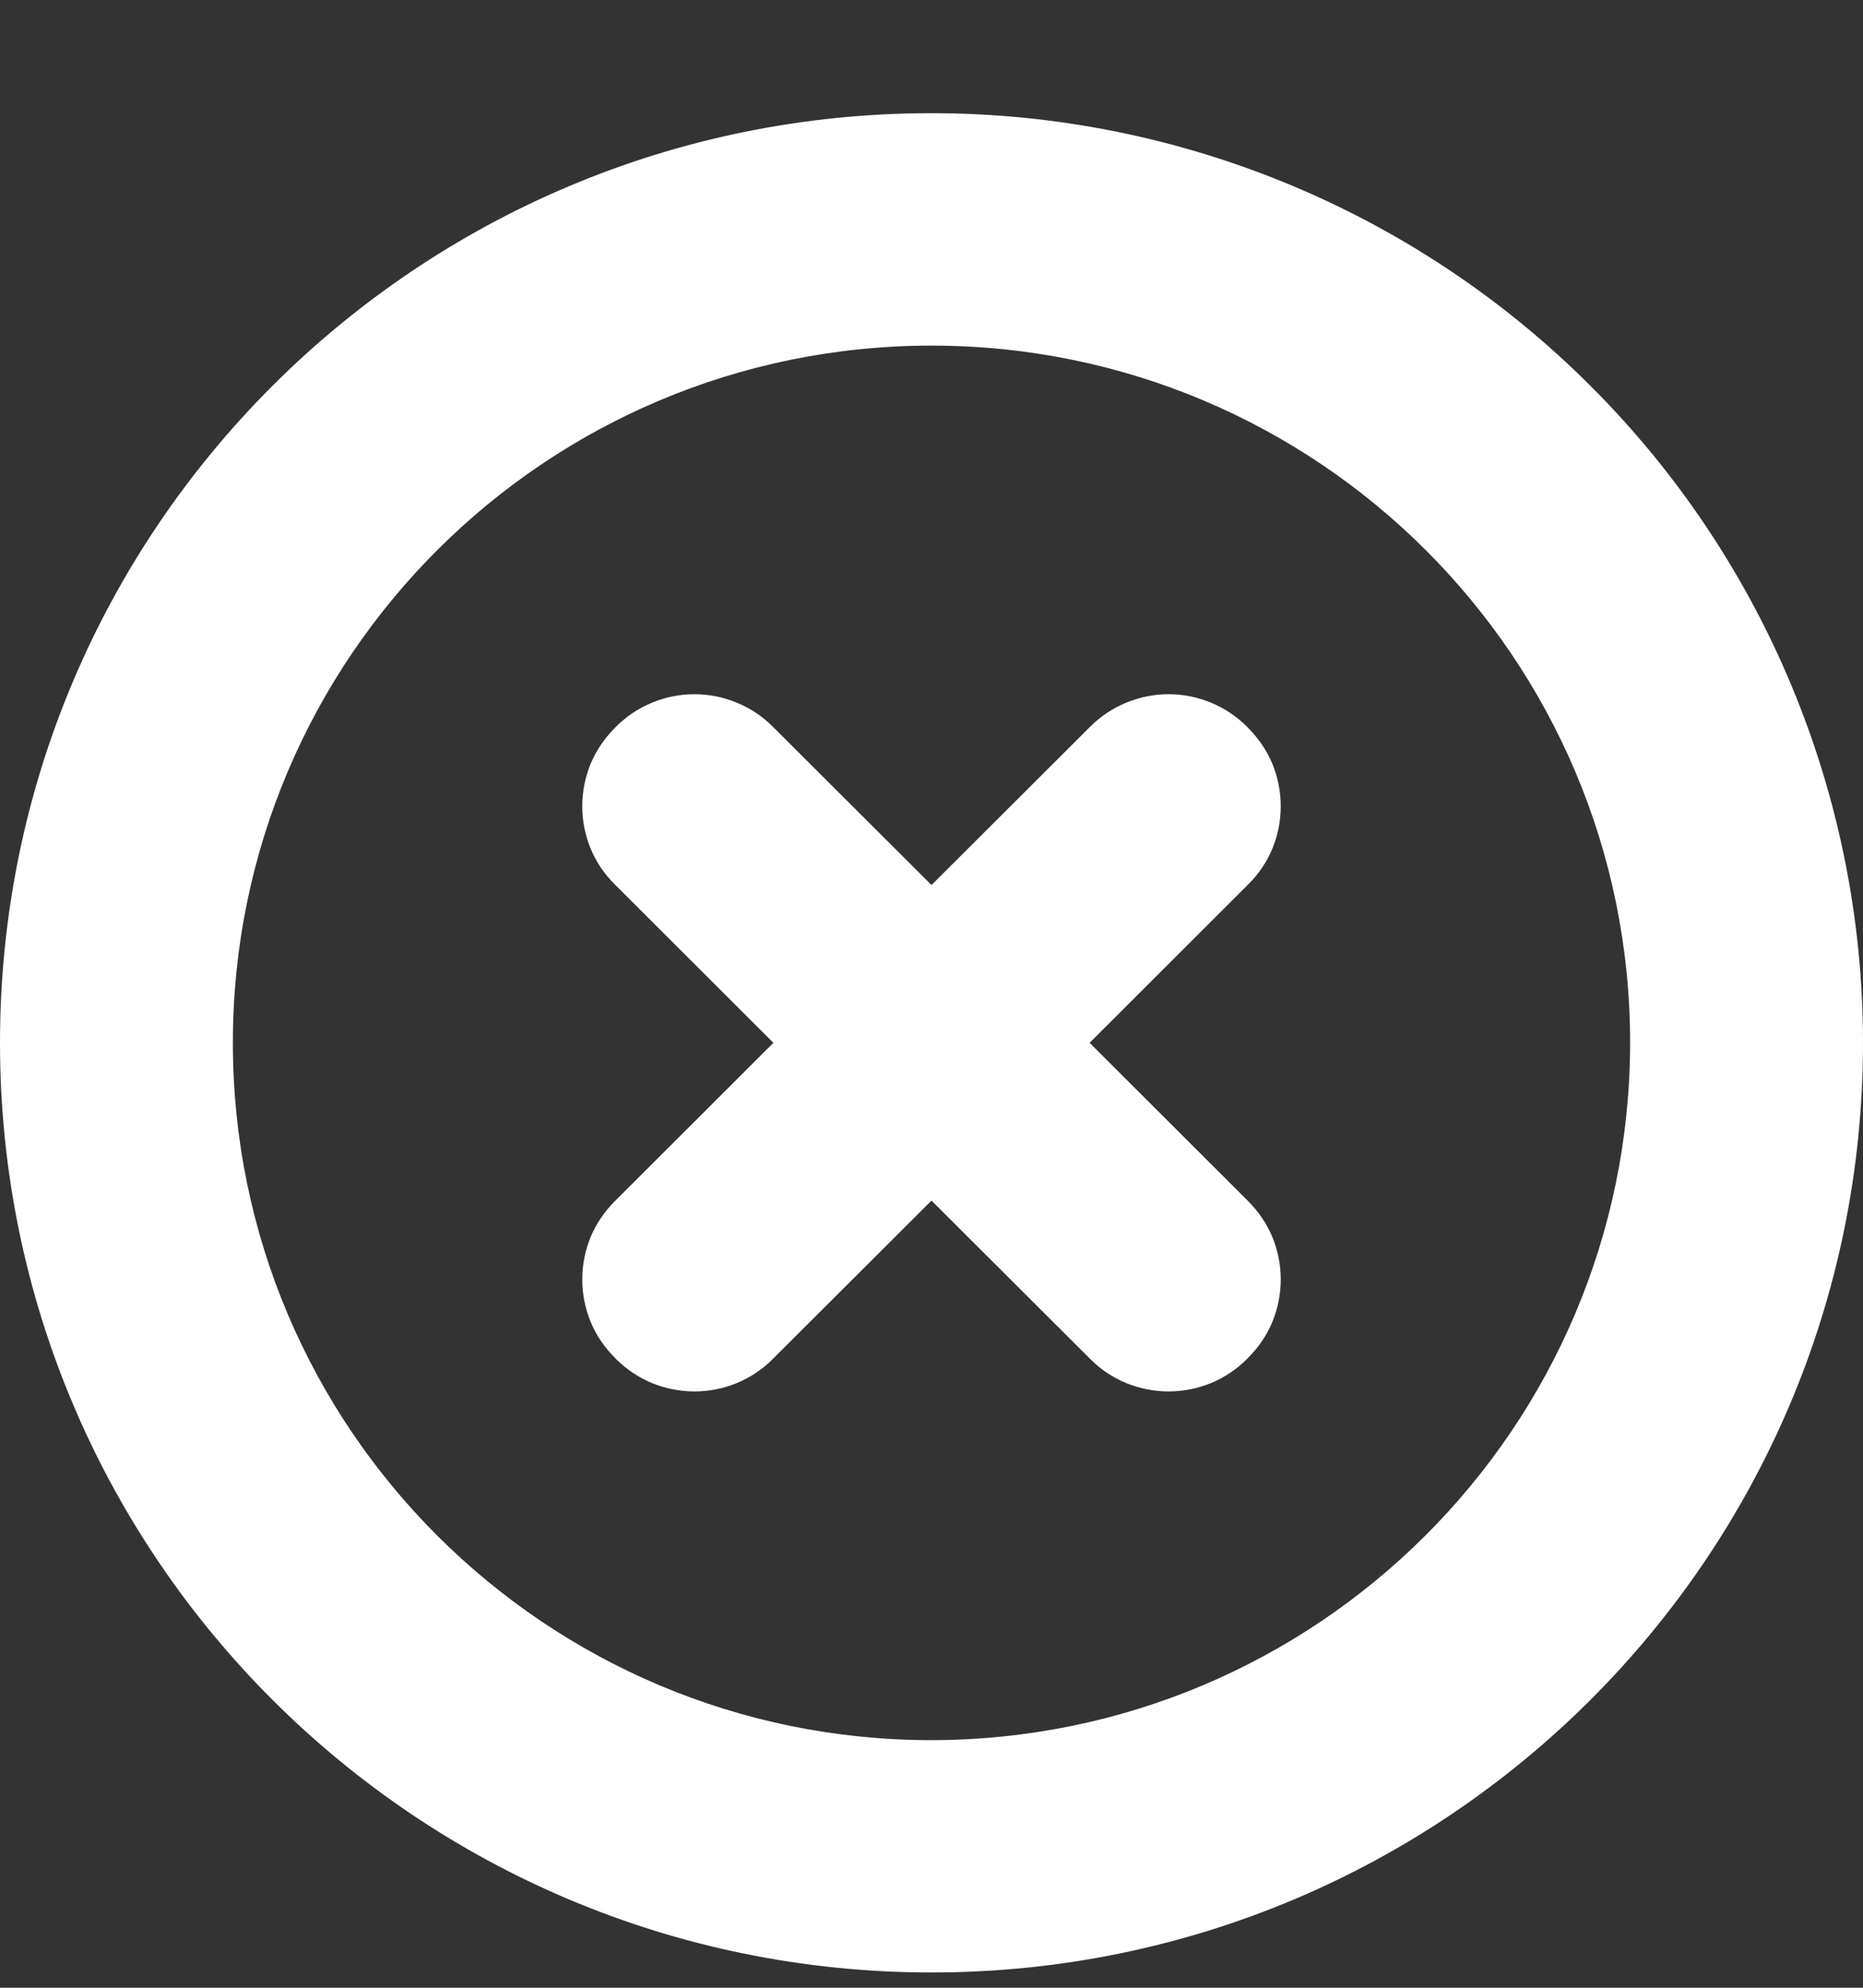 <svg width="15" height="16" viewBox="0 0 15 16" fill="none" xmlns="http://www.w3.org/2000/svg">
<rect x="0" y="0" width="15" height="16" fill="#333333" stroke="none"/>
<path d="M7.5 0.911C3.358 0.911 0 4.261 0 8.394C0 12.527 3.358 15.877 7.5 15.877C11.642 15.877 15 12.527 15 8.394C15 6.409 14.21 4.506 12.803 3.103C11.397 1.699 9.489 0.911 7.5 0.911V0.911ZM7.5 14.007C4.394 14.007 1.875 11.494 1.875 8.394C1.875 5.295 4.394 2.782 7.5 2.782C10.606 2.782 13.125 5.295 13.125 8.394C13.122 11.492 10.605 14.003 7.5 14.007Z" fill="white"/>
<path d="M10.051 5.861L10.039 5.848C9.956 5.766 9.858 5.7 9.75 5.656C9.642 5.611 9.526 5.588 9.409 5.588C9.292 5.588 9.176 5.611 9.068 5.656C8.96 5.7 8.861 5.766 8.779 5.848L7.5 7.124L6.221 5.848C6.139 5.766 6.04 5.7 5.932 5.656C5.824 5.611 5.708 5.588 5.591 5.588C5.474 5.588 5.358 5.611 5.25 5.656C5.142 5.7 5.044 5.766 4.961 5.848L4.949 5.861C4.866 5.944 4.8 6.042 4.755 6.149C4.711 6.257 4.688 6.373 4.688 6.49C4.688 6.606 4.711 6.722 4.755 6.83C4.8 6.938 4.866 7.036 4.949 7.118L6.227 8.394L4.949 9.67C4.866 9.753 4.8 9.851 4.755 9.958C4.711 10.066 4.688 10.182 4.688 10.299C4.688 10.415 4.711 10.531 4.755 10.639C4.8 10.747 4.866 10.845 4.949 10.927L4.961 10.94C5.044 11.023 5.142 11.088 5.25 11.133C5.358 11.177 5.474 11.2 5.591 11.2C5.708 11.2 5.824 11.177 5.932 11.133C6.04 11.088 6.139 11.023 6.221 10.94L7.5 9.664L8.779 10.94C8.861 11.023 8.96 11.088 9.068 11.133C9.176 11.177 9.292 11.2 9.409 11.2C9.526 11.2 9.642 11.177 9.75 11.133C9.858 11.088 9.956 11.023 10.039 10.94L10.051 10.927C10.134 10.845 10.2 10.747 10.245 10.639C10.289 10.531 10.312 10.415 10.312 10.299C10.312 10.182 10.289 10.066 10.245 9.958C10.2 9.851 10.134 9.753 10.051 9.67L8.773 8.394L10.051 7.118C10.134 7.036 10.2 6.938 10.245 6.83C10.289 6.722 10.312 6.606 10.312 6.49C10.312 6.373 10.289 6.257 10.245 6.149C10.2 6.042 10.134 5.944 10.051 5.861Z" fill="white"/>
</svg>
